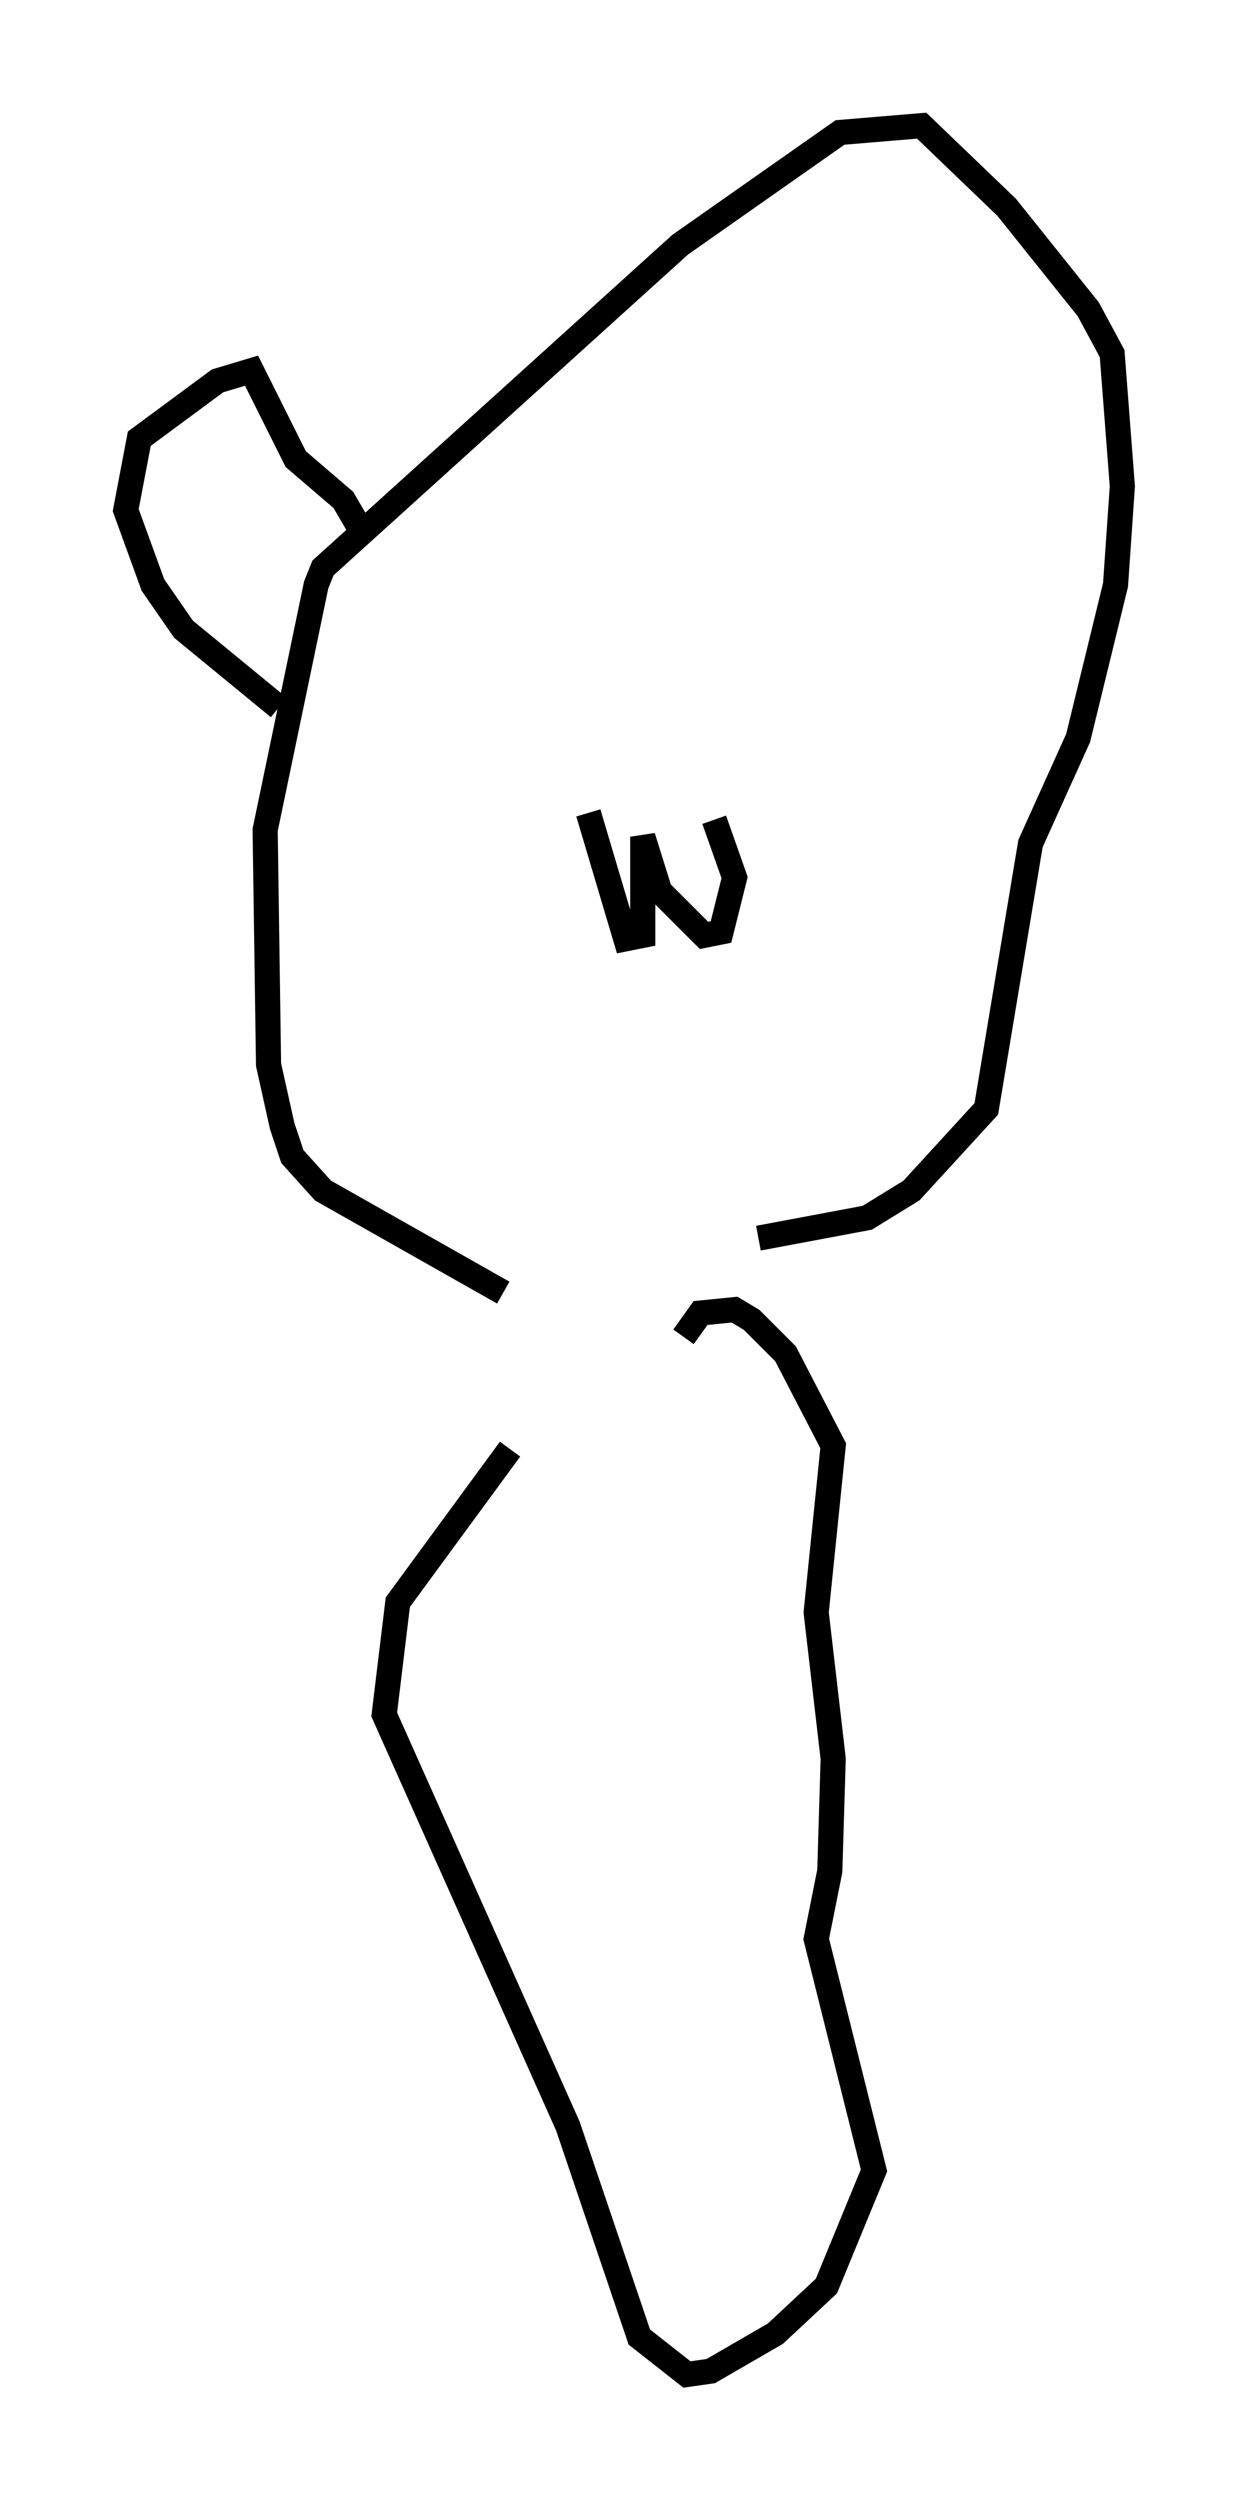 <?xml version="1.0" encoding="utf-8" ?>
<svg baseProfile="full" height="99.444" version="1.1" width="49.648" xmlns="http://www.w3.org/2000/svg" xmlns:ev="http://www.w3.org/2001/xml-events" xmlns:xlink="http://www.w3.org/1999/xlink"><defs /><rect fill="white" height="99.444" width="49.648" x="0" y="0" /><path d="M24.756, 50.196 m-4.465, 7.442 l-4.465, 6.089 -0.541, 4.465 l7.307, 16.373 2.842, 8.39 l1.894, 1.488 0.947, -0.135 l2.571, -1.488 2.03, -1.894 l1.894, -4.601 -2.3, -9.202 l0.541, -2.706 0.135, -4.465 l-0.677, -5.819 0.677, -6.631 l-1.894, -3.654 -1.353, -1.353 l-0.677, -0.406 -1.353, 0.135 l-0.677, 0.947 m-3.789, -3.789 m-3.383, 2.03 l0.0, 0.0 m0.0, 0.0 l-7.172, -4.059 -1.218, -1.353 l-0.406, -1.218 -0.541, -2.436 l-0.135, -9.337 2.03, -9.743 l0.271, -0.677 14.208, -12.855 l6.36, -4.465 3.248, -0.271 l3.383, 3.248 3.248, 4.059 l0.947, 1.759 0.406, 5.277 l-0.271, 3.924 -1.488, 6.089 l-1.894, 4.195 -1.759, 10.555 l-2.977, 3.248 -1.759, 1.083 l-4.33, 0.812 m-6.766, -16.915 l1.488, 5.007 0.677, -0.135 l0.0, -3.924 0.677, 2.165 l1.759, 1.759 0.677, -0.135 l0.541, -2.165 -0.812, -2.3 m-17.321, -4.465 l-3.789, -3.112 -1.218, -1.759 l-1.083, -2.977 0.541, -2.842 l3.112, -2.3 1.353, -0.406 l1.759, 3.518 1.894, 1.624 l0.947, 1.624 " fill="none" stroke="black" stroke-width="1" /></svg>